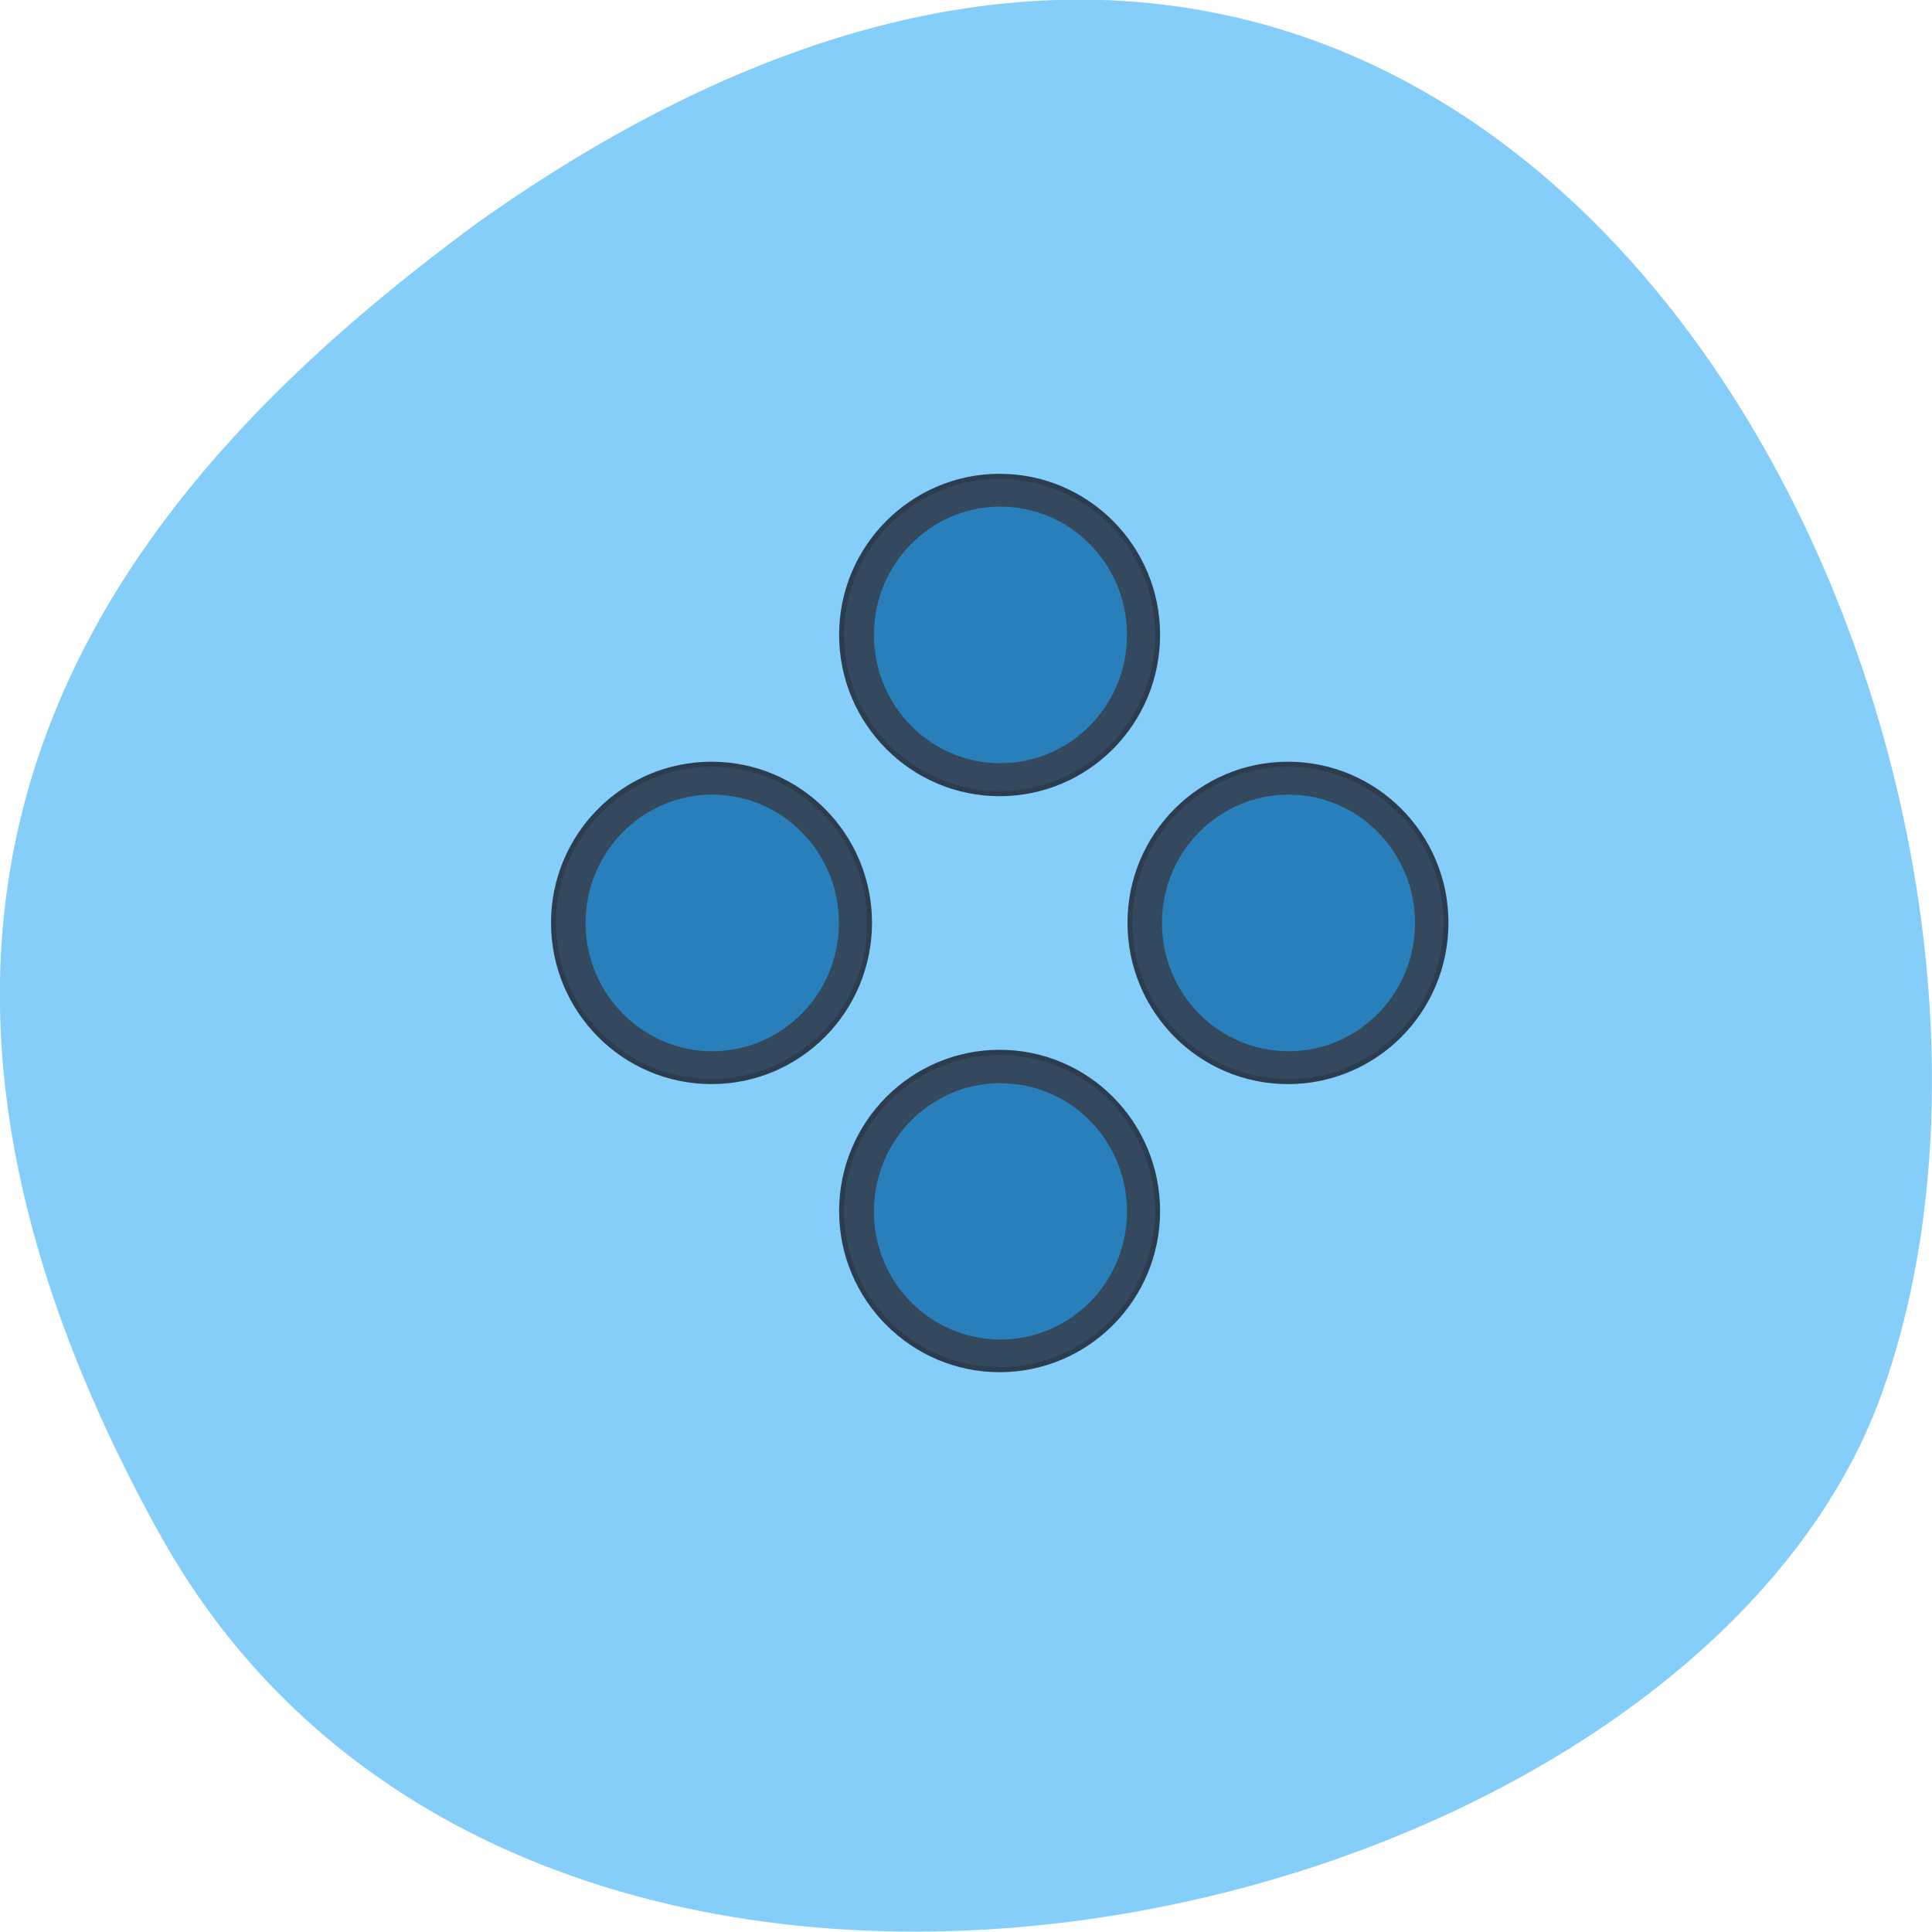 <svg xmlns="http://www.w3.org/2000/svg" viewBox="0 0 24 24"><path d="m 1.98 19.05 c 4.59 8.297 18.969 5.078 21.402 -1.754 c 2.898 -8.141 -4.648 -23.598 -17.43 -14.543 c -4.305 3.16 -8.563 7.996 -3.973 16.297" fill="#86cefa"/><g fill="#34495d" stroke="#2c3d4f" stroke-width="0.184" stroke-miterlimit="0.4"><path d="m 29.917 24.05 c 0 3.138 -2.629 5.69 -5.877 5.69 c -3.236 0 -5.877 -2.551 -5.877 -5.69 c 0 -3.15 2.64 -5.701 5.877 -5.701 c 3.248 0 5.877 2.551 5.877 5.701" transform="matrix(0.334 0 0 0.346 4.388 6.724)"/><path d="m 29.917 24.05 c 0 3.15 -2.629 5.701 -5.877 5.701 c -3.236 0 -5.877 -2.551 -5.877 -5.701 c 0 -3.138 2.64 -5.69 5.877 -5.69 c 3.248 0 5.877 2.551 5.877 5.69" transform="matrix(0.334 0 0 0.346 4.388 -0.435)"/><path d="m 29.924 24.04 c 0 3.15 -2.629 5.701 -5.877 5.701 c -3.248 0 -5.877 -2.551 -5.877 -5.701 c 0 -3.138 2.629 -5.69 5.877 -5.69 c 3.248 0 5.877 2.551 5.877 5.69" transform="matrix(0.334 0 0 0.346 7.968 3.145)"/><path d="m 29.921 24.04 c 0 3.15 -2.629 5.701 -5.877 5.701 c -3.248 0 -5.877 -2.551 -5.877 -5.701 c 0 -3.138 2.629 -5.69 5.877 -5.69 c 3.248 0 5.877 2.551 5.877 5.69" transform="matrix(0.334 0 0 0.346 0.808 3.145)"/></g><g fill="#287fb9"><path d="m 14 15.05 c 0 0.879 -0.703 1.59 -1.574 1.59 c -0.867 0 -1.57 -0.711 -1.57 -1.59 c 0 -0.883 0.703 -1.594 1.57 -1.594 c 0.871 0 1.574 0.711 1.574 1.594"/><path d="m 14 7.887 c 0 0.879 -0.703 1.594 -1.574 1.594 c -0.867 0 -1.57 -0.715 -1.57 -1.594 c 0 -0.879 0.703 -1.594 1.57 -1.594 c 0.871 0 1.574 0.715 1.574 1.594"/><path d="m 10.422 11.465 c 0 0.879 -0.707 1.594 -1.574 1.594 c -0.867 0 -1.574 -0.715 -1.574 -1.594 c 0 -0.879 0.707 -1.594 1.574 -1.594 c 0.867 0 1.574 0.715 1.574 1.594"/><path d="m 17.578 11.465 c 0 0.879 -0.703 1.594 -1.57 1.594 c -0.871 0 -1.574 -0.715 -1.574 -1.594 c 0 -0.879 0.703 -1.594 1.574 -1.594 c 0.867 0 1.57 0.715 1.57 1.594"/></g></svg>